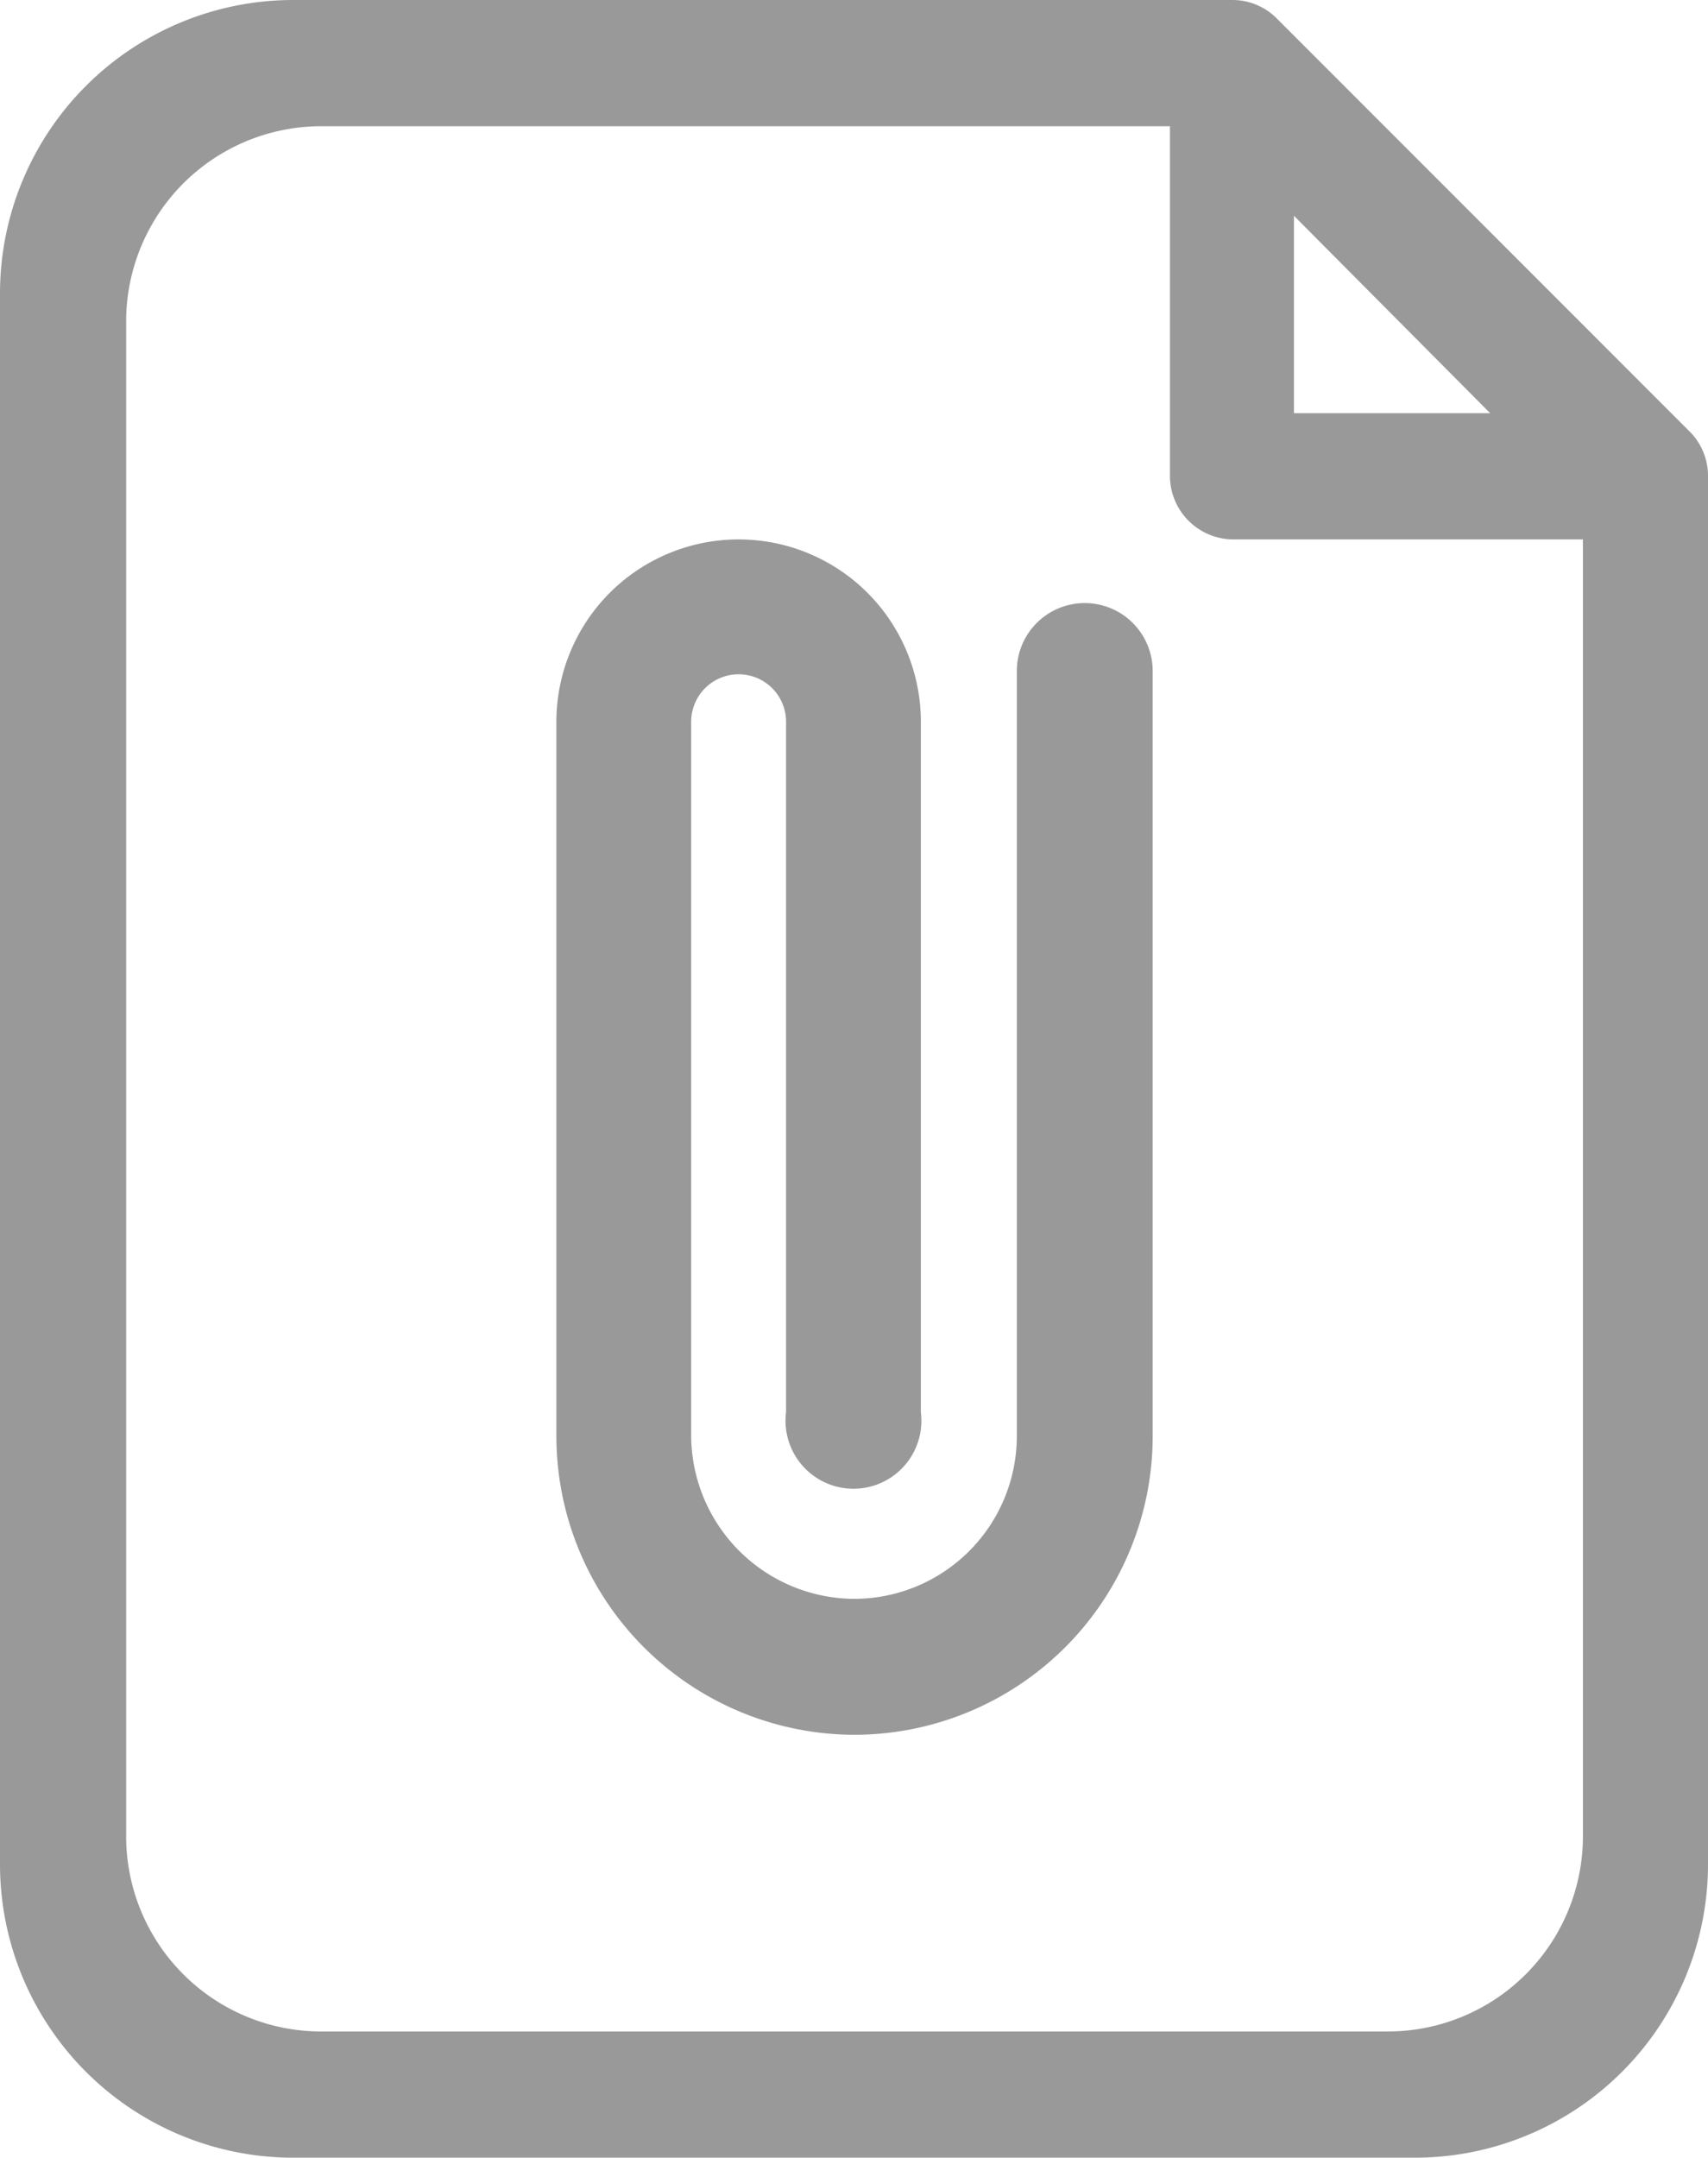 <svg xmlns="http://www.w3.org/2000/svg" viewBox="0 0 15.84 20"><defs><style>.cls-1{fill:#999;}</style></defs><title>Add file icon</title><g id="Layer_2" data-name="Layer 2"><g id="Layer_1-2" data-name="Layer 1"><path class="cls-1" d="M15.67,4,11.84.17A.58.58,0,0,0,11.43,0H2.72A2.72,2.72,0,0,0,0,2.72V17.28A2.72,2.72,0,0,0,2.72,20h10.4a2.72,2.72,0,0,0,2.72-2.72V4.41A.58.58,0,0,0,15.67,4ZM12,2l1.82,1.83H12Zm.84,16.83H3A1.81,1.81,0,0,1,1.17,17V3A1.81,1.81,0,0,1,3,1.17h7.85V4.41a.59.59,0,0,0,.59.59h3.24V17A1.81,1.81,0,0,1,12.86,18.83Z"/><path class="cls-1" d="M10.06,5.59a.63.63,0,0,0-.63.63v7.1a1.51,1.51,0,0,1-1.51,1.5,1.52,1.52,0,0,1-1.51-1.5V6.69a.44.44,0,0,1,.88,0v6.4a.63.63,0,1,0,1.25,0V6.69a1.69,1.69,0,1,0-3.38,0v6.63a2.77,2.77,0,0,0,2.76,2.76,2.77,2.77,0,0,0,2.77-2.76V6.22a.63.63,0,0,0-.63-.63Z"/></g></g></svg>
